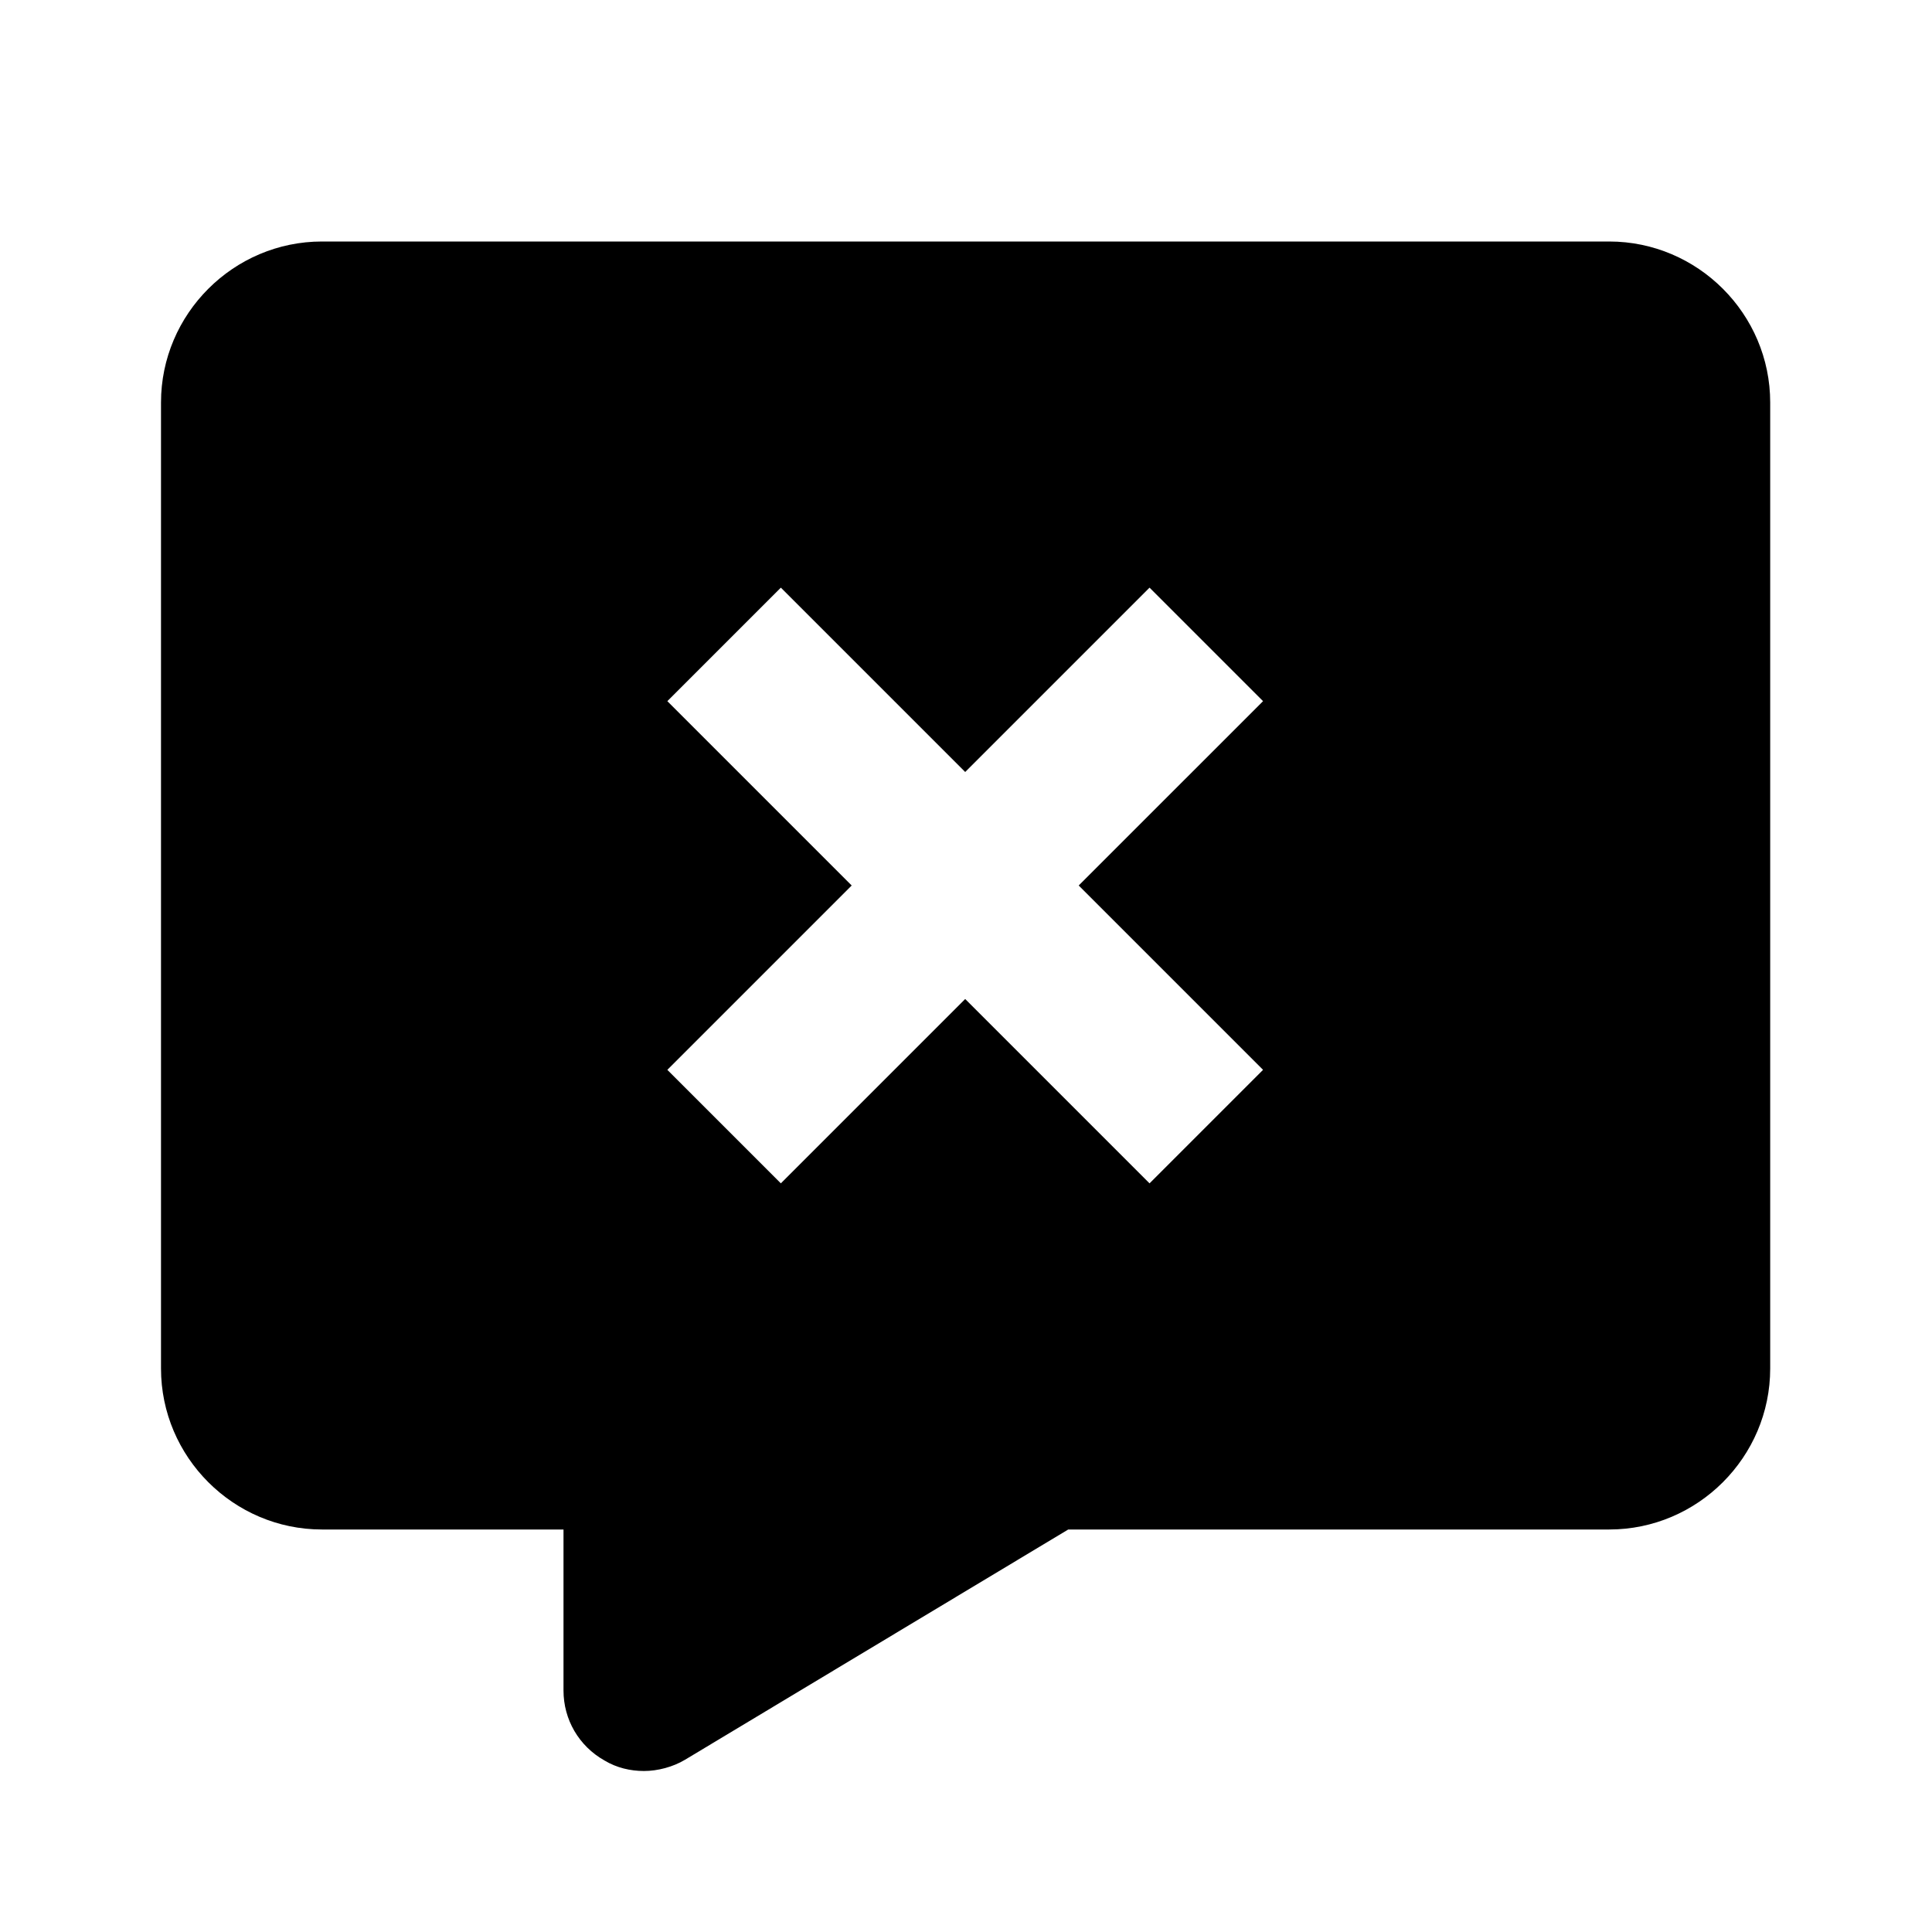 <svg xmlns="http://www.w3.org/2000/svg" width="24" height="24"><!--Boxicons v3.0 https://boxicons.com | License  https://docs.boxicons.com/free--><path d="M4 19h3v2c0 .36.19.69.51.87.15.09.32.13.49.13s.36-.05.51-.14L13.27 19h6.72c1.1 0 2-.9 2-2V5c0-1.1-.9-2-2-2H4c-1.1 0-2 .9-2 2v12c0 1.1.9 2 2 2M8.29 8.71 9.7 7.3l2.29 2.29 2.29-2.29 1.41 1.41L13.4 11l2.29 2.29-1.41 1.41-2.29-2.29L9.7 14.7l-1.41-1.41L10.58 11z"/></svg>